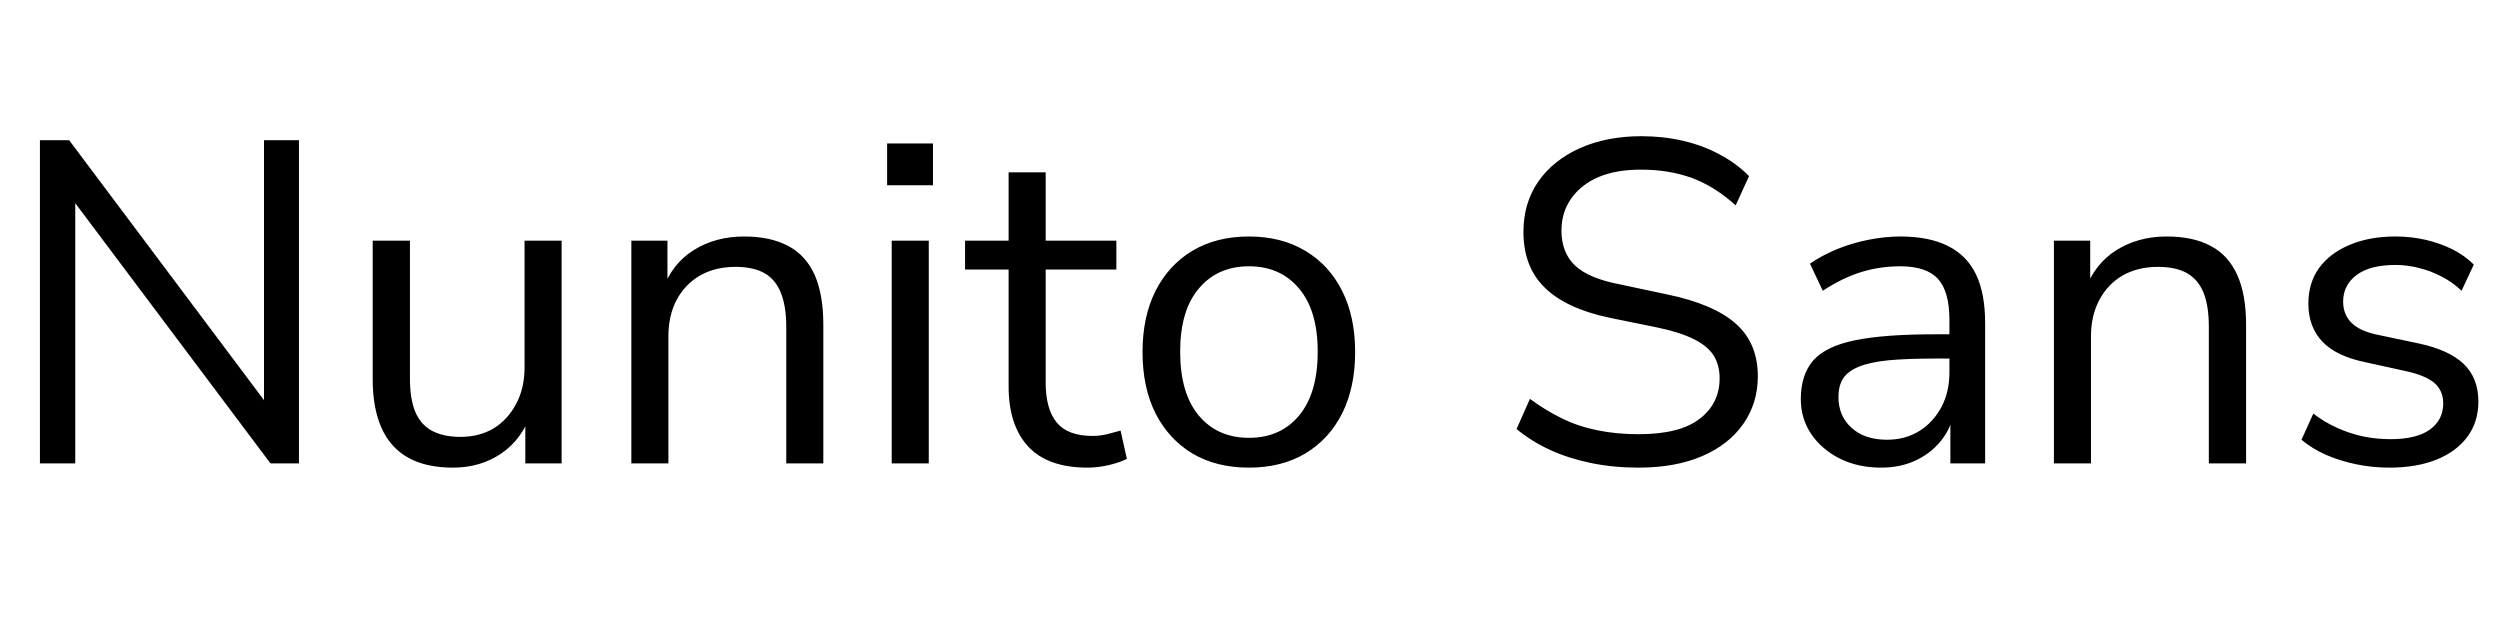 <svg xmlns="http://www.w3.org/2000/svg" xmlns:xlink="http://www.w3.org/1999/xlink" width="130.872" height="32.736"><path fill="black" d="M3.94 24.26L2.09 24.26L2.09 7.34L3.62 7.34L14.40 21.72L13.82 21.72L13.82 7.34L15.65 7.34L15.65 24.26L14.16 24.26L3.38 9.89L3.94 9.89L3.94 24.26ZM23.71 24.48L23.71 24.48Q22.30 24.48 21.37 23.96Q20.45 23.45 19.98 22.42Q19.51 21.38 19.51 19.85L19.51 19.85L19.51 12.60L21.46 12.60L21.46 19.82Q21.46 20.86 21.73 21.54Q22.01 22.22 22.61 22.55Q23.21 22.87 24.10 22.87L24.10 22.87Q25.10 22.87 25.85 22.42Q26.59 21.96 27.02 21.14Q27.46 20.33 27.46 19.22L27.46 19.22L27.46 12.60L29.40 12.60L29.40 24.26L27.50 24.26L27.50 21.58L27.82 21.58Q27.34 22.99 26.24 23.74Q25.15 24.48 23.71 24.48ZM34.99 24.26L33.05 24.26L33.05 12.60L34.94 12.60L34.94 15.19L34.68 15.19Q35.18 13.80 36.32 13.09Q37.46 12.38 38.95 12.38L38.95 12.38Q40.34 12.38 41.27 12.88Q42.19 13.37 42.65 14.40Q43.10 15.43 43.10 16.99L43.10 16.99L43.10 24.26L41.16 24.26L41.16 17.11Q41.16 16.03 40.88 15.34Q40.61 14.64 40.02 14.30Q39.43 13.97 38.50 13.97L38.50 13.97Q37.44 13.97 36.65 14.42Q35.86 14.88 35.42 15.70Q34.99 16.51 34.99 17.62L34.99 17.62L34.99 24.26ZM48.84 9.70L46.44 9.70L46.44 7.51L48.84 7.51L48.84 9.70ZM48.62 24.26L46.68 24.26L46.68 12.60L48.62 12.60L48.62 24.26ZM56.93 24.48L56.93 24.48Q54.86 24.48 53.83 23.38Q52.80 22.27 52.80 20.23L52.80 20.23L52.80 14.11L50.52 14.11L50.52 12.60L52.80 12.60L52.80 9.02L54.74 9.02L54.74 12.60L58.44 12.60L58.44 14.11L54.74 14.11L54.74 20.04Q54.74 21.41 55.32 22.12Q55.90 22.82 57.19 22.82L57.19 22.82Q57.58 22.82 57.96 22.73Q58.34 22.63 58.66 22.54L58.66 22.54L58.99 24.02Q58.68 24.19 58.08 24.34Q57.48 24.48 56.93 24.48ZM65.38 24.48L65.38 24.48Q63.67 24.48 62.42 23.74Q61.18 22.99 60.49 21.64Q59.81 20.28 59.81 18.43L59.81 18.43Q59.81 16.58 60.49 15.23Q61.18 13.87 62.42 13.13Q63.67 12.38 65.38 12.38L65.38 12.38Q67.08 12.38 68.33 13.13Q69.58 13.87 70.26 15.23Q70.94 16.58 70.94 18.43L70.94 18.43Q70.94 20.28 70.26 21.64Q69.58 22.99 68.33 23.74Q67.08 24.48 65.38 24.48ZM65.38 22.92L65.38 22.92Q67.03 22.92 68.00 21.76Q68.98 20.59 68.98 18.41L68.98 18.41Q68.98 16.25 68.00 15.10Q67.03 13.94 65.38 13.94L65.38 13.94Q63.74 13.94 62.76 15.10Q61.78 16.25 61.78 18.41L61.78 18.41Q61.78 20.59 62.76 21.76Q63.74 22.92 65.38 22.92ZM85.78 24.48L85.78 24.48Q84.46 24.48 83.29 24.24Q82.13 24 81.16 23.56Q80.18 23.11 79.39 22.46L79.39 22.46L80.09 20.88Q80.90 21.48 81.76 21.90Q82.61 22.32 83.60 22.52Q84.60 22.73 85.78 22.73L85.78 22.73Q87.94 22.73 88.98 21.92Q90.02 21.12 90.02 19.80L90.02 19.80Q90.02 19.10 89.70 18.60Q89.38 18.10 88.64 17.74Q87.91 17.38 86.74 17.14L86.74 17.14L84.24 16.63Q81.98 16.15 80.87 15.06Q79.75 13.97 79.75 12.14L79.75 12.14Q79.75 10.63 80.53 9.50Q81.31 8.38 82.72 7.75Q84.12 7.13 85.92 7.13L85.92 7.13Q87.07 7.13 88.10 7.37Q89.14 7.61 90.01 8.08Q90.89 8.54 91.56 9.22L91.56 9.22L90.86 10.75Q89.78 9.77 88.58 9.32Q87.38 8.88 85.90 8.88L85.90 8.88Q84.62 8.88 83.70 9.26Q82.78 9.65 82.26 10.38Q81.74 11.11 81.74 12.07L81.74 12.07Q81.74 13.22 82.45 13.90Q83.16 14.57 84.77 14.88L84.77 14.88L87.26 15.41Q89.69 15.91 90.85 16.93Q92.02 17.95 92.02 19.70L92.02 19.70Q92.02 21.10 91.26 22.19Q90.50 23.28 89.10 23.88Q87.70 24.48 85.78 24.48ZM98.47 24.48L98.47 24.48Q97.27 24.48 96.32 24.01Q95.38 23.54 94.82 22.73Q94.27 21.91 94.27 20.90L94.27 20.90Q94.27 19.61 94.93 18.86Q95.59 18.12 97.12 17.81Q98.64 17.50 101.28 17.50L101.28 17.50L102.36 17.50L102.36 18.77L101.30 18.77Q99.84 18.77 98.86 18.86Q97.87 18.96 97.30 19.20Q96.72 19.44 96.48 19.82Q96.24 20.21 96.24 20.78L96.24 20.78Q96.24 21.77 96.92 22.39Q97.61 23.02 98.78 23.02L98.78 23.02Q99.74 23.02 100.48 22.56Q101.21 22.10 101.63 21.31Q102.05 20.52 102.05 19.49L102.05 19.49L102.05 16.75Q102.05 15.26 101.45 14.60Q100.85 13.94 99.48 13.94L99.48 13.94Q98.42 13.94 97.44 14.24Q96.46 14.54 95.42 15.22L95.42 15.22L94.75 13.80Q95.38 13.37 96.17 13.04Q96.96 12.72 97.82 12.55Q98.69 12.38 99.48 12.38L99.48 12.38Q100.99 12.38 101.98 12.88Q102.96 13.37 103.44 14.36Q103.92 15.36 103.92 16.92L103.92 16.92L103.92 24.26L102.10 24.26L102.10 21.55L102.31 21.55Q102.12 22.46 101.58 23.11Q101.04 23.76 100.25 24.12Q99.46 24.48 98.47 24.48ZM109.46 24.26L107.52 24.26L107.52 12.60L109.42 12.60L109.42 15.19L109.15 15.19Q109.66 13.80 110.80 13.09Q111.94 12.38 113.42 12.38L113.42 12.38Q114.82 12.38 115.74 12.88Q116.66 13.37 117.12 14.40Q117.58 15.43 117.58 16.99L117.58 16.99L117.58 24.26L115.63 24.26L115.63 17.11Q115.63 16.03 115.36 15.34Q115.08 14.64 114.49 14.30Q113.90 13.97 112.97 13.97L112.97 13.97Q111.91 13.97 111.12 14.42Q110.33 14.88 109.90 15.70Q109.46 16.51 109.46 17.62L109.46 17.62L109.46 24.26ZM125.09 24.48L125.09 24.48Q124.18 24.48 123.32 24.30Q122.47 24.12 121.74 23.80Q121.01 23.47 120.48 23.02L120.48 23.02L121.10 21.65Q121.68 22.10 122.35 22.40Q123.02 22.70 123.72 22.85Q124.42 22.99 125.14 22.99L125.14 22.99Q126.50 22.99 127.20 22.49Q127.90 21.98 127.90 21.12L127.90 21.12Q127.90 20.45 127.44 20.05Q126.98 19.66 126.00 19.44L126.00 19.44L123.82 18.96Q122.30 18.65 121.57 17.88Q120.84 17.11 120.84 15.89L120.84 15.89Q120.84 14.81 121.40 14.03Q121.97 13.25 123.00 12.82Q124.03 12.38 125.40 12.38L125.40 12.38Q126.22 12.38 126.96 12.55Q127.70 12.72 128.36 13.04Q129.02 13.37 129.50 13.85L129.50 13.85L128.86 15.22Q128.40 14.78 127.82 14.48Q127.25 14.18 126.64 14.03Q126.02 13.87 125.40 13.87L125.40 13.87Q124.06 13.87 123.36 14.40Q122.66 14.93 122.66 15.79L122.66 15.79Q122.66 16.46 123.10 16.90Q123.53 17.33 124.44 17.52L124.44 17.52L126.62 17.98Q128.18 18.31 128.96 19.04Q129.74 19.78 129.74 21.02L129.74 21.02Q129.74 22.08 129.17 22.86Q128.59 23.64 127.55 24.06Q126.50 24.48 125.09 24.48Z"/></svg>